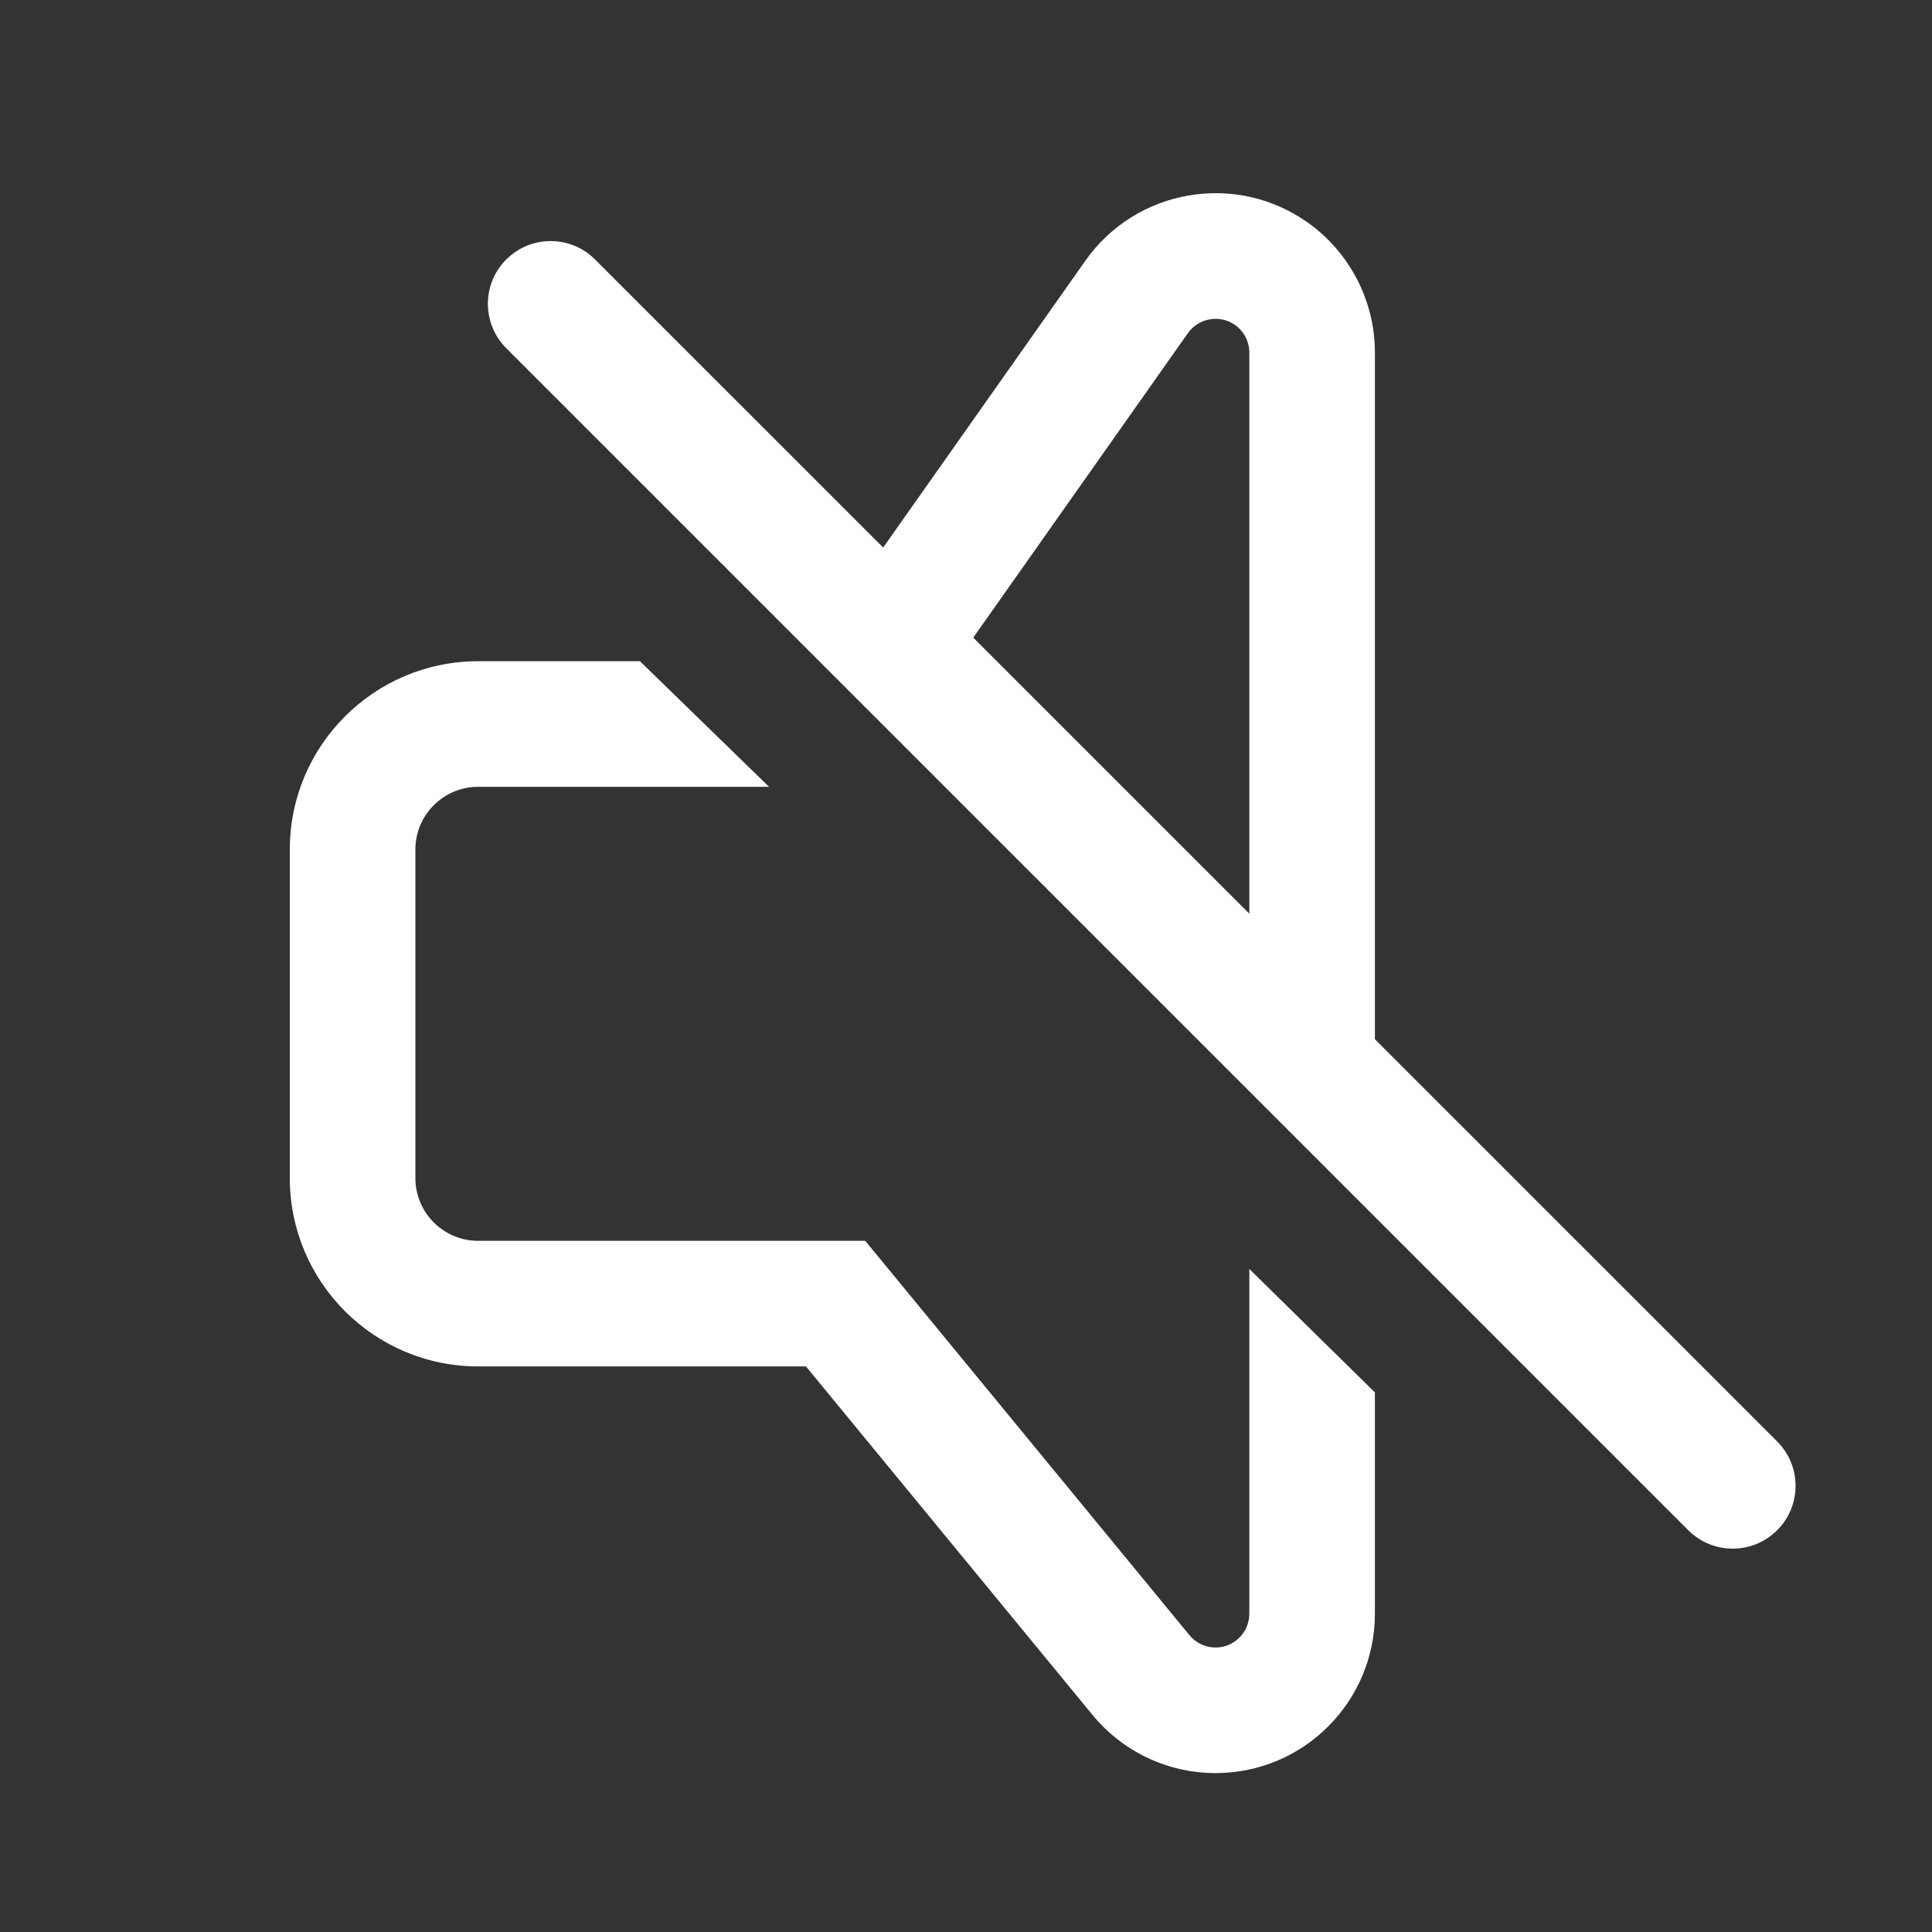 <svg width="20" height="20" viewBox="0 0 20 20" fill="none" xmlns="http://www.w3.org/2000/svg">
<rect x="0" y="0" width="20" height="20" fill="#333333" stroke="none"/>
<path d="M9.645 7.211L8.583 6.462L11.235 2.7C11.759 1.955 12.789 1.776 13.534 2.301C13.972 2.611 14.233 3.114 14.233 3.65V11.06H12.933V3.65C12.933 3.536 12.878 3.43 12.785 3.364C12.627 3.253 12.409 3.291 12.297 3.449L9.645 7.211ZM4.95 14.145C3.873 14.145 3 13.272 3 12.195V8.795C3 7.718 3.873 6.845 4.95 6.845H6.625L7.961 8.145H4.95C4.591 8.145 4.3 8.436 4.3 8.795V12.195C4.3 12.554 4.591 12.845 4.95 12.845H8.957L12.313 16.927C12.379 17.008 12.479 17.055 12.583 17.055C12.777 17.055 12.933 16.898 12.933 16.704V13.136L14.233 14.414V16.704C14.233 17.616 13.495 18.355 12.583 18.355C12.09 18.355 11.622 18.134 11.309 17.752L8.343 14.145H4.95ZM5.241 3.605C4.987 3.351 4.987 2.939 5.241 2.686C5.495 2.432 5.906 2.432 6.16 2.686L18.397 14.922C18.651 15.176 18.651 15.588 18.397 15.841C18.143 16.095 17.731 16.095 17.477 15.841L5.241 3.605Z" fill="white"/>
</svg>

